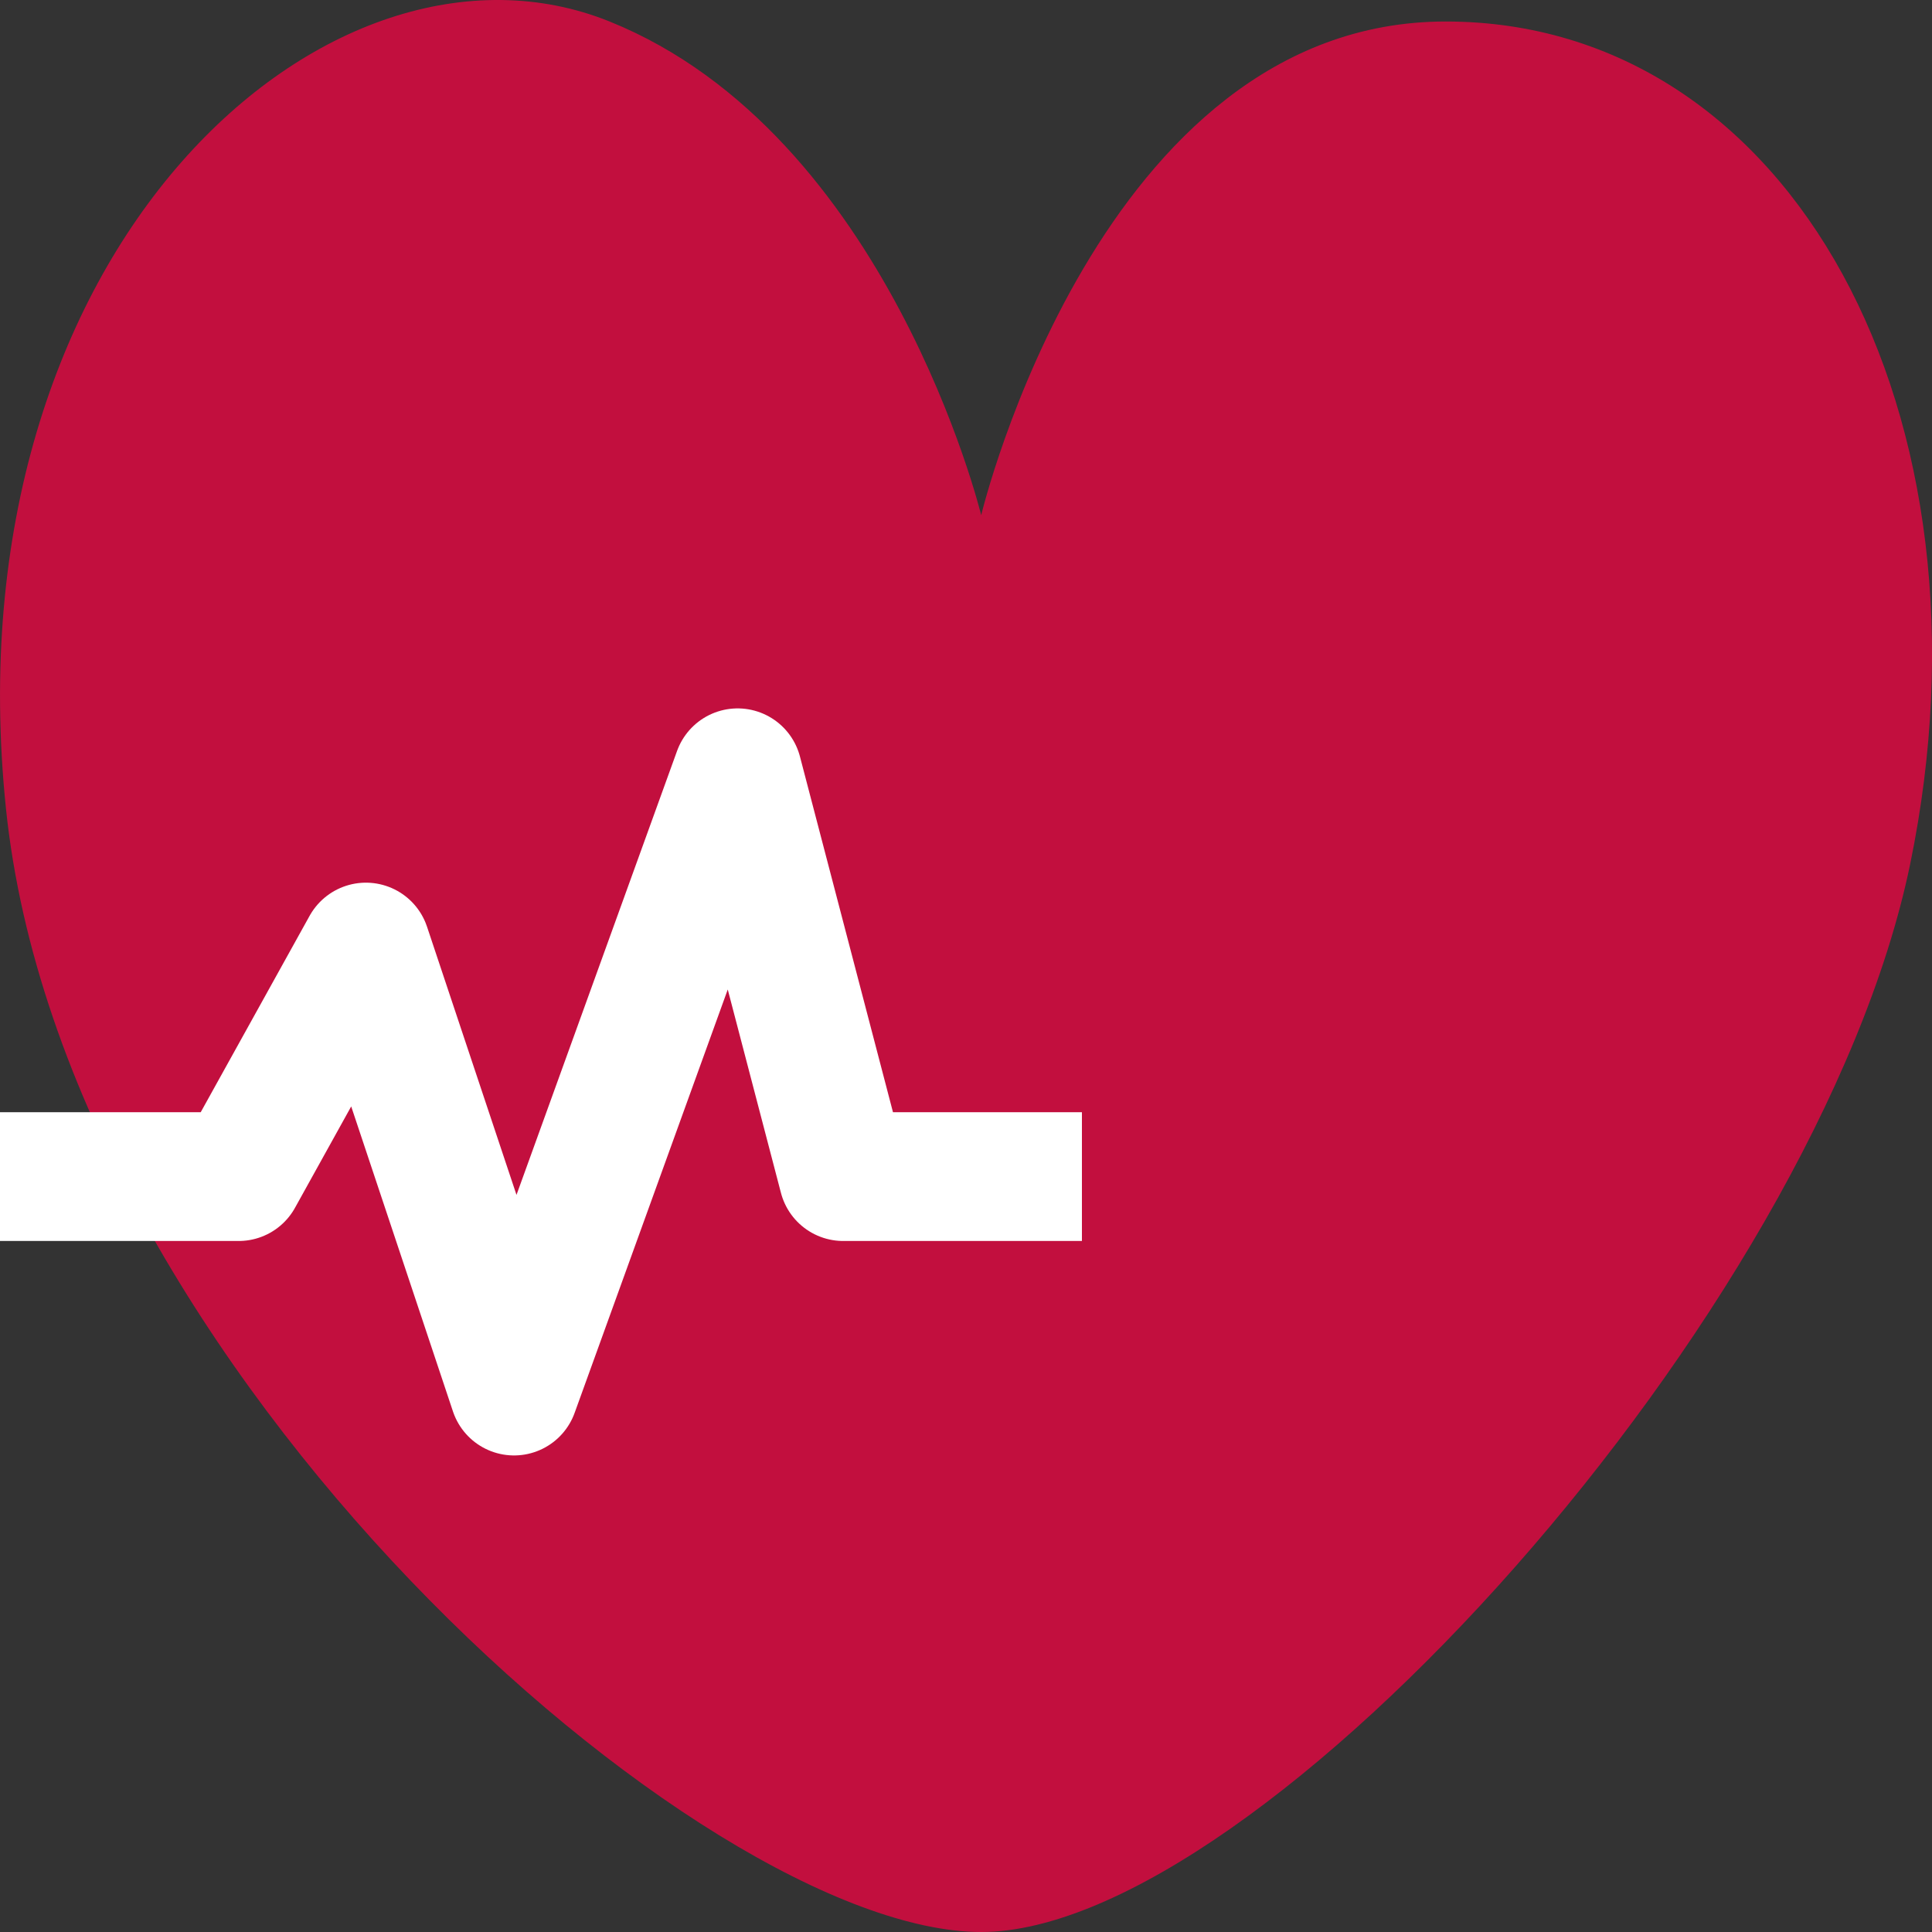 <svg width="15" height="15" viewBox="0 0 15 15" fill="none" xmlns="http://www.w3.org/2000/svg">
<rect x="0" y="0" width="15" height="15" fill="#333333" stroke="none"/>
<path d="M0.046 6.275C0.496 10.637 5.454 15 7.618 15C9.781 15 14.108 10.201 14.83 6.711C15.551 3.221 13.914 0.167 11.224 0.167C8.533 0.167 7.618 4 7.618 4C7.618 4 6.897 1.04 4.733 0.167C2.57 -0.705 -0.405 1.912 0.046 6.275Z" fill="#FF0044" fill-opacity="0.7"/>
<path d="M0 9.135H1.853L2.841 7.353L3.991 10.8L5.727 6L6.547 9.135H8.4" stroke="white" stroke-linejoin="round"/>
</svg>
